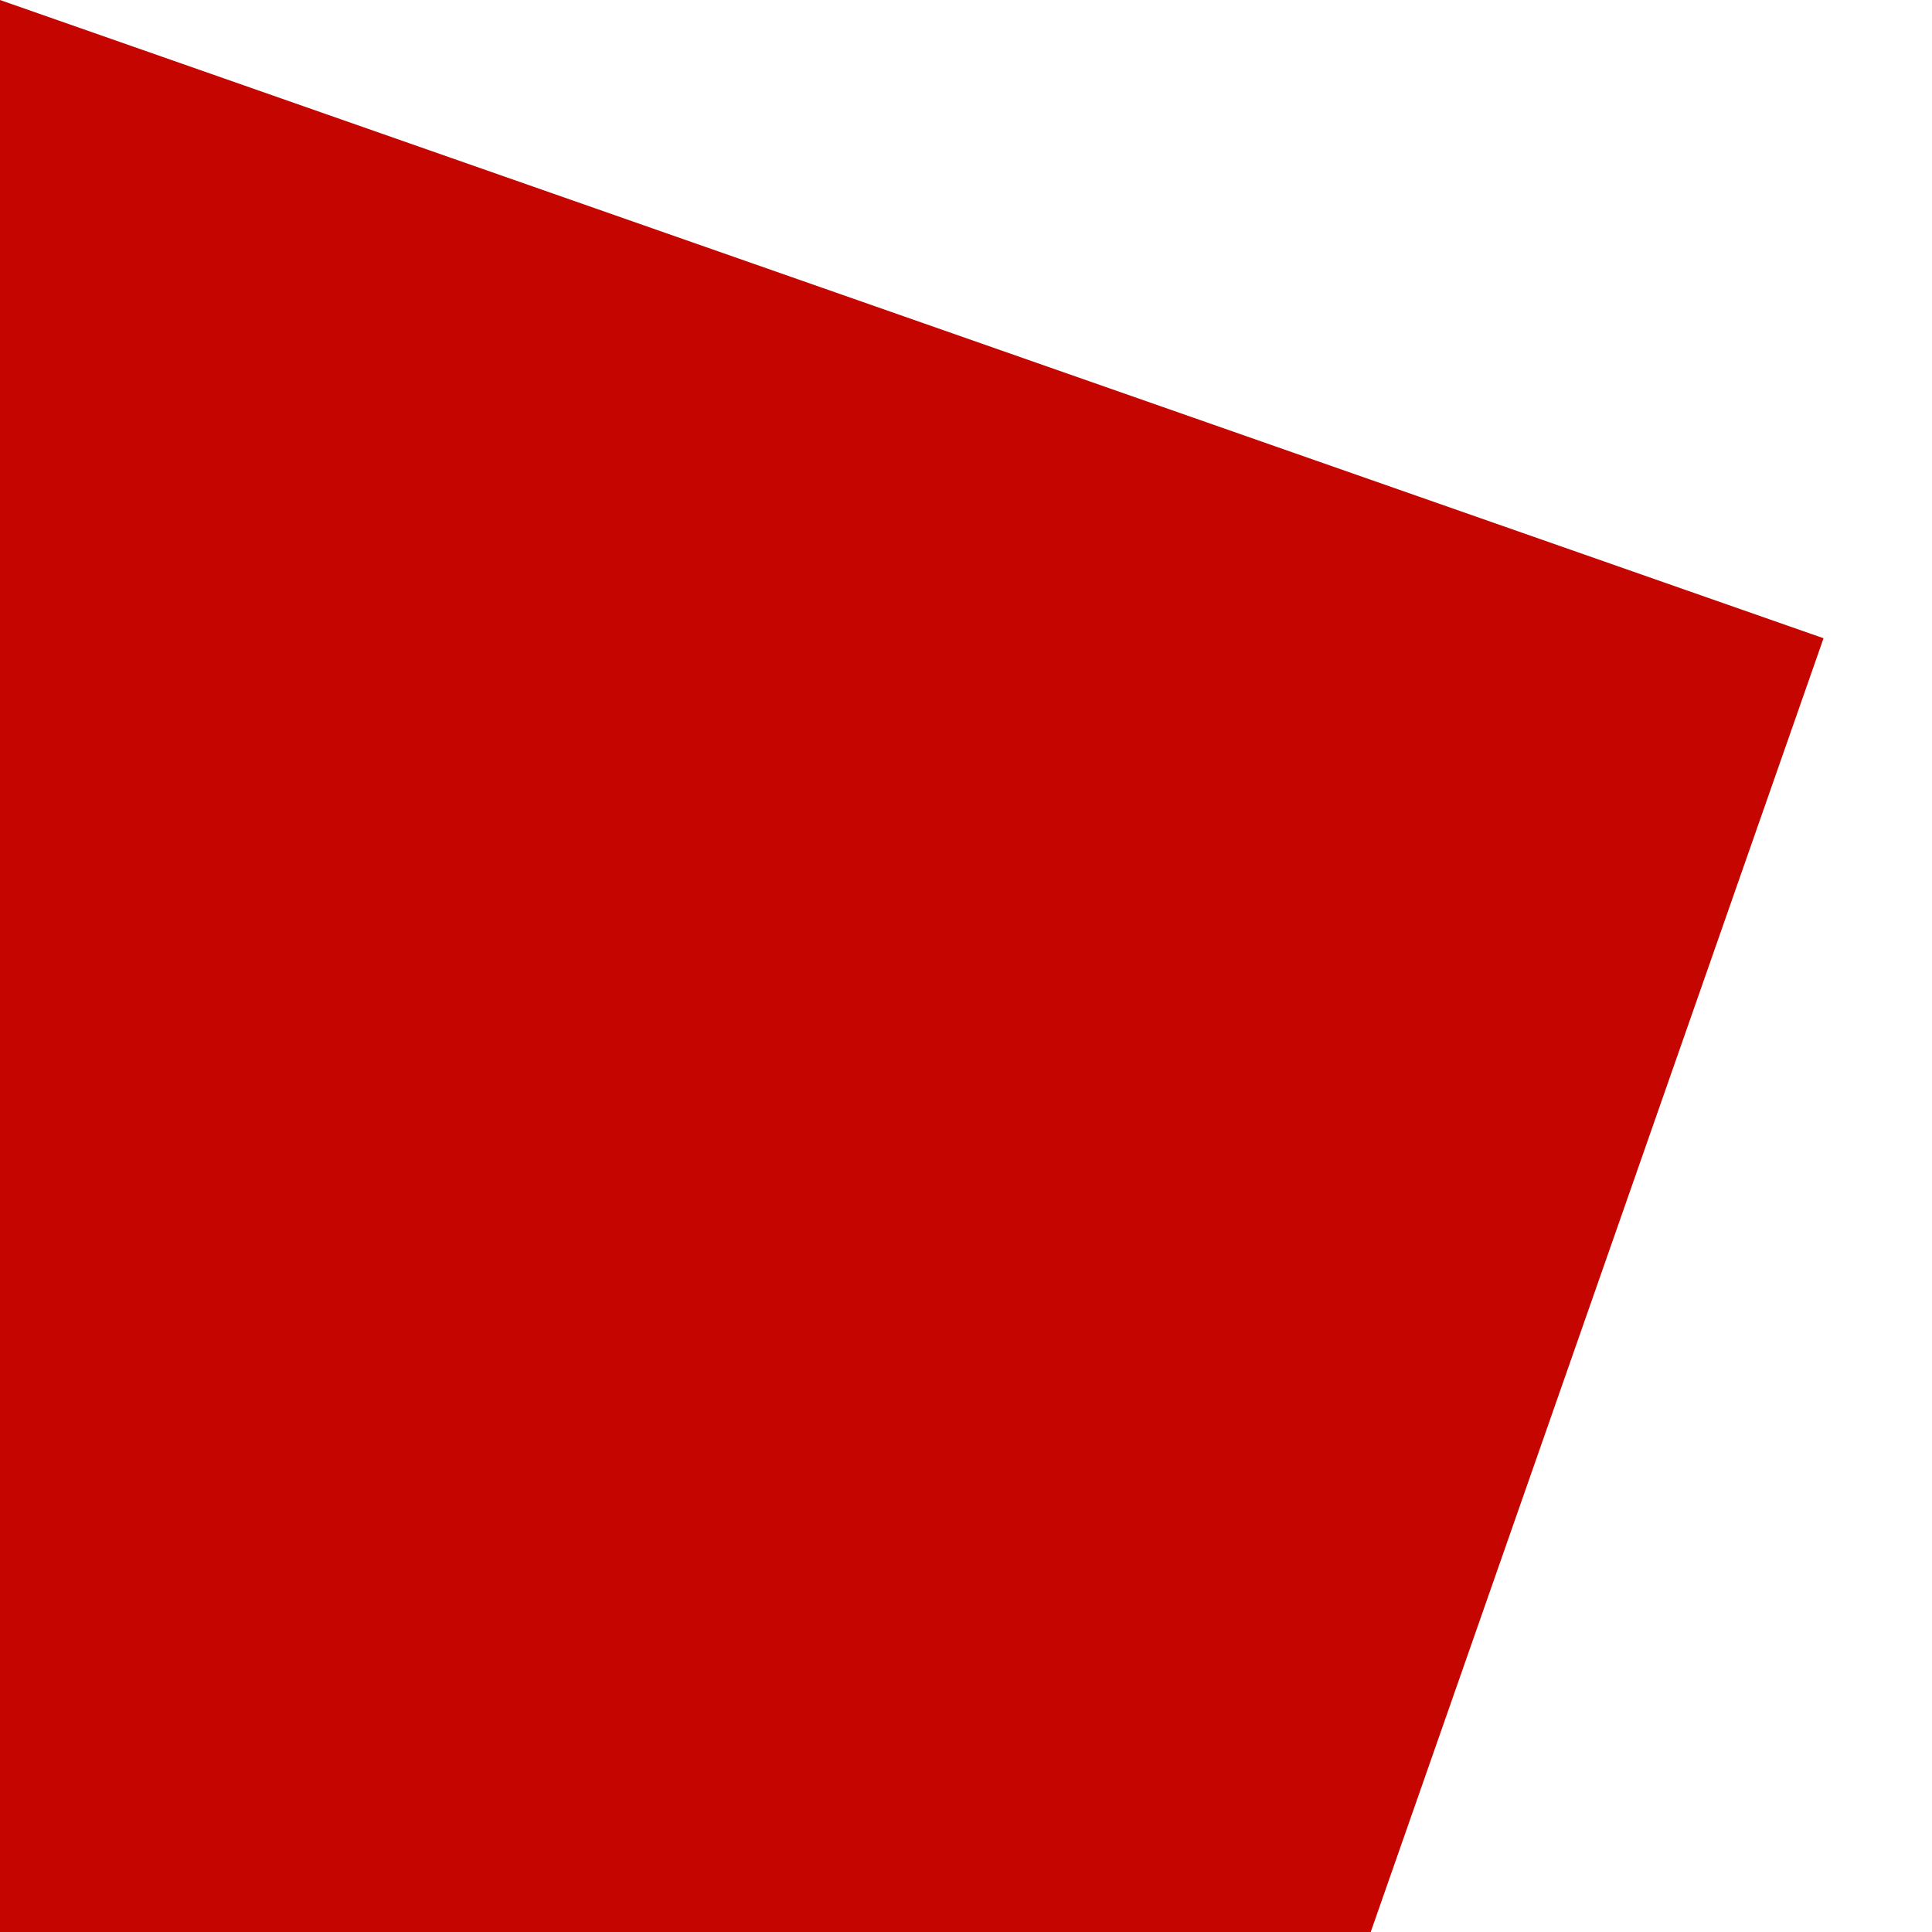 ﻿<?xml version="1.0" encoding="utf-8"?>
<svg version="1.1" xmlns:xlink="http://www.w3.org/1999/xlink" width="1px" height="1px" viewBox="326 353  1 1" xmlns="http://www.w3.org/2000/svg">
  <path d="M 313.982 387.337  L 326 353  " stroke-width="2" stroke-dasharray="18,8" stroke="#c40500" fill="none" />
  <path d="M 307.139 383.882  L 312 393  L 321.486 388.904  L 307.139 383.882  Z " fill-rule="nonzero" fill="#c40500" stroke="none" />
</svg>